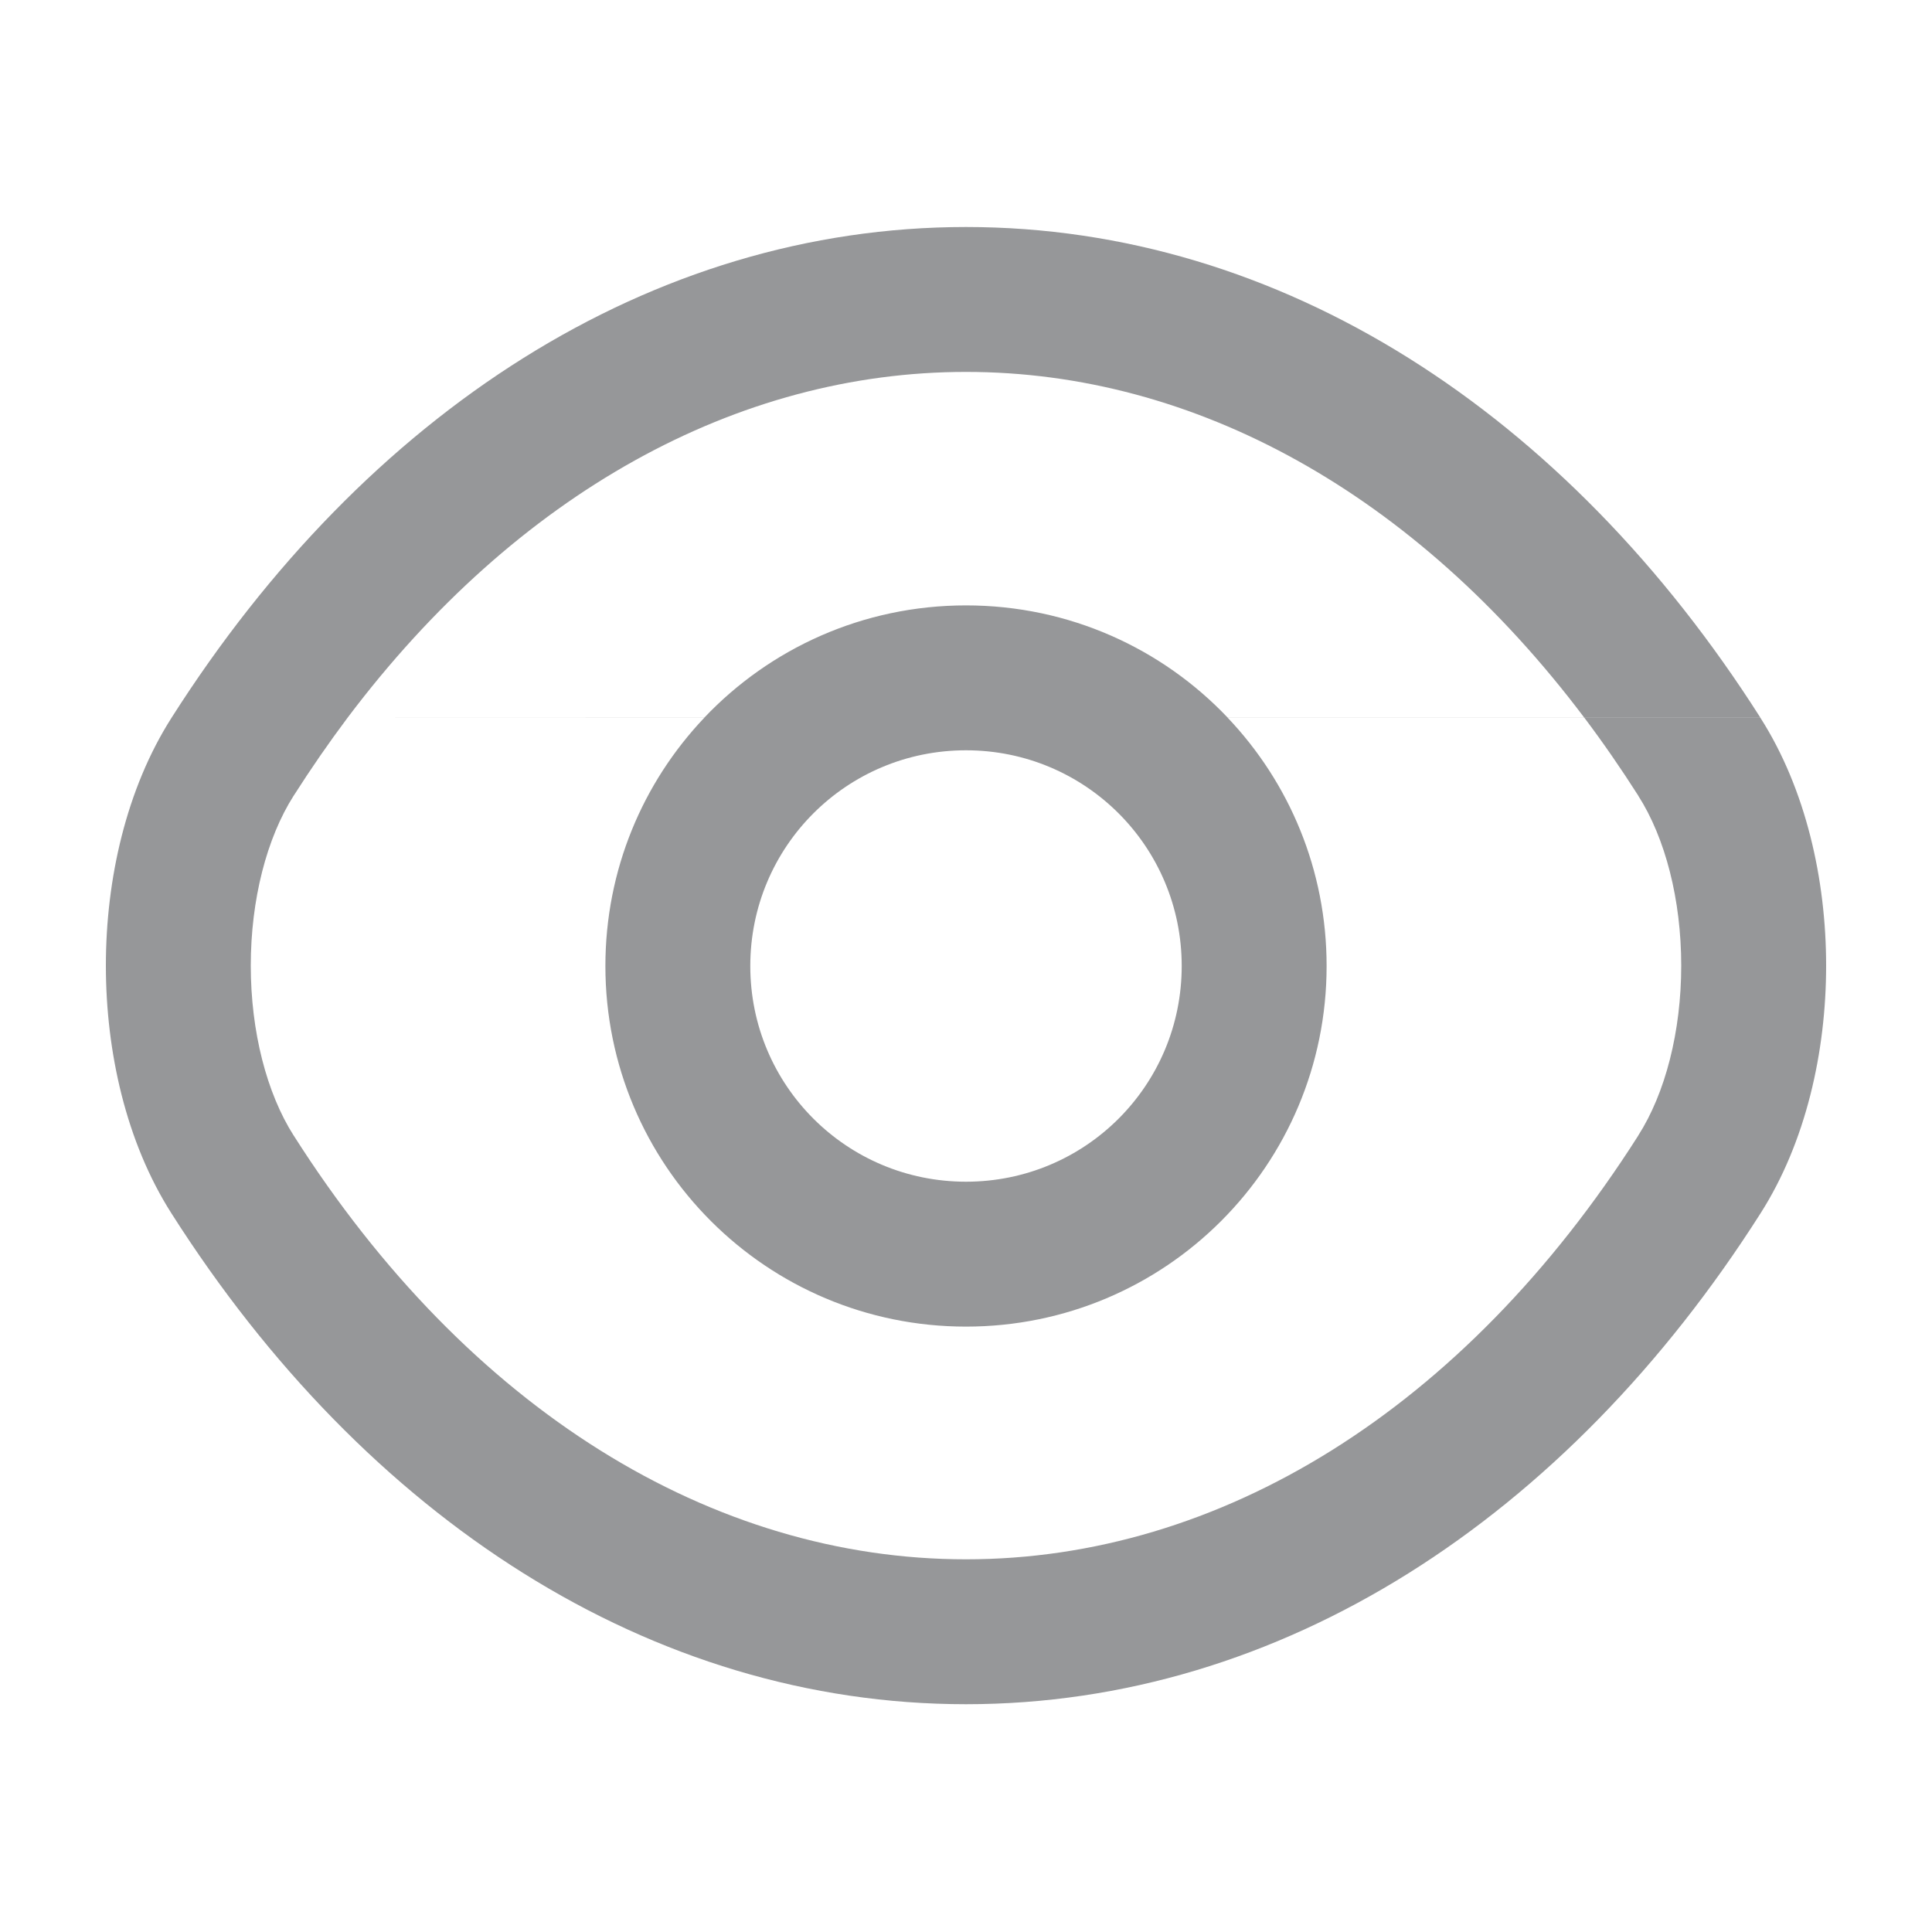 <svg width="20" height="20" viewBox="0 0 20 20" fill="none" xmlns="http://www.w3.org/2000/svg">
<path fill-rule="evenodd" clip-rule="evenodd" d="M10 2.35C6.74 2.35 3.785 4.272 1.776 7.43C1.306 8.167 1.096 9.104 1.096 9.996C1.096 10.887 1.305 11.824 1.775 12.561C3.785 15.72 6.74 17.642 10 17.642C13.259 17.642 16.215 15.72 18.224 12.562C18.694 11.825 18.904 10.888 18.904 9.996C18.904 9.105 18.694 8.168 18.224 7.431L16.402 7.431C16.401 7.431 16.401 7.43 16.401 7.43L18.224 7.43C16.215 4.272 13.259 2.35 10 2.35ZM12.71 7.43L16.401 7.43C14.649 5.104 12.364 3.85 10 3.85C7.636 3.85 5.35 5.104 3.598 7.43L1.776 7.43L3.598 7.43C3.406 7.686 3.22 7.955 3.041 8.236L3.04 8.237C2.761 8.675 2.596 9.313 2.596 9.996C2.596 10.679 2.761 11.317 3.04 11.755L3.041 11.756C4.848 14.597 7.376 16.142 10 16.142C12.623 16.142 15.151 14.597 16.959 11.756L16.959 11.755C17.239 11.317 17.404 10.679 17.404 9.996C17.404 9.313 17.239 8.675 16.959 8.237L16.959 8.236C16.78 7.955 16.594 7.686 16.402 7.431L12.71 7.431C13.345 8.1 13.733 9.004 13.733 10C13.733 12.064 12.064 13.733 10 13.733C7.936 13.733 6.267 12.064 6.267 10C6.267 9.004 6.655 8.1 7.29 7.431L3.598 7.43C3.598 7.43 3.598 7.43 3.598 7.43L7.29 7.43C7.97 6.713 8.932 6.267 10 6.267C11.068 6.267 12.03 6.713 12.71 7.43ZM7.767 10C7.767 8.764 8.764 7.767 10 7.767C11.236 7.767 12.233 8.764 12.233 10C12.233 11.236 11.236 12.233 10 12.233C8.764 12.233 7.767 11.236 7.767 10Z" fill="#969799"/>
</svg>
